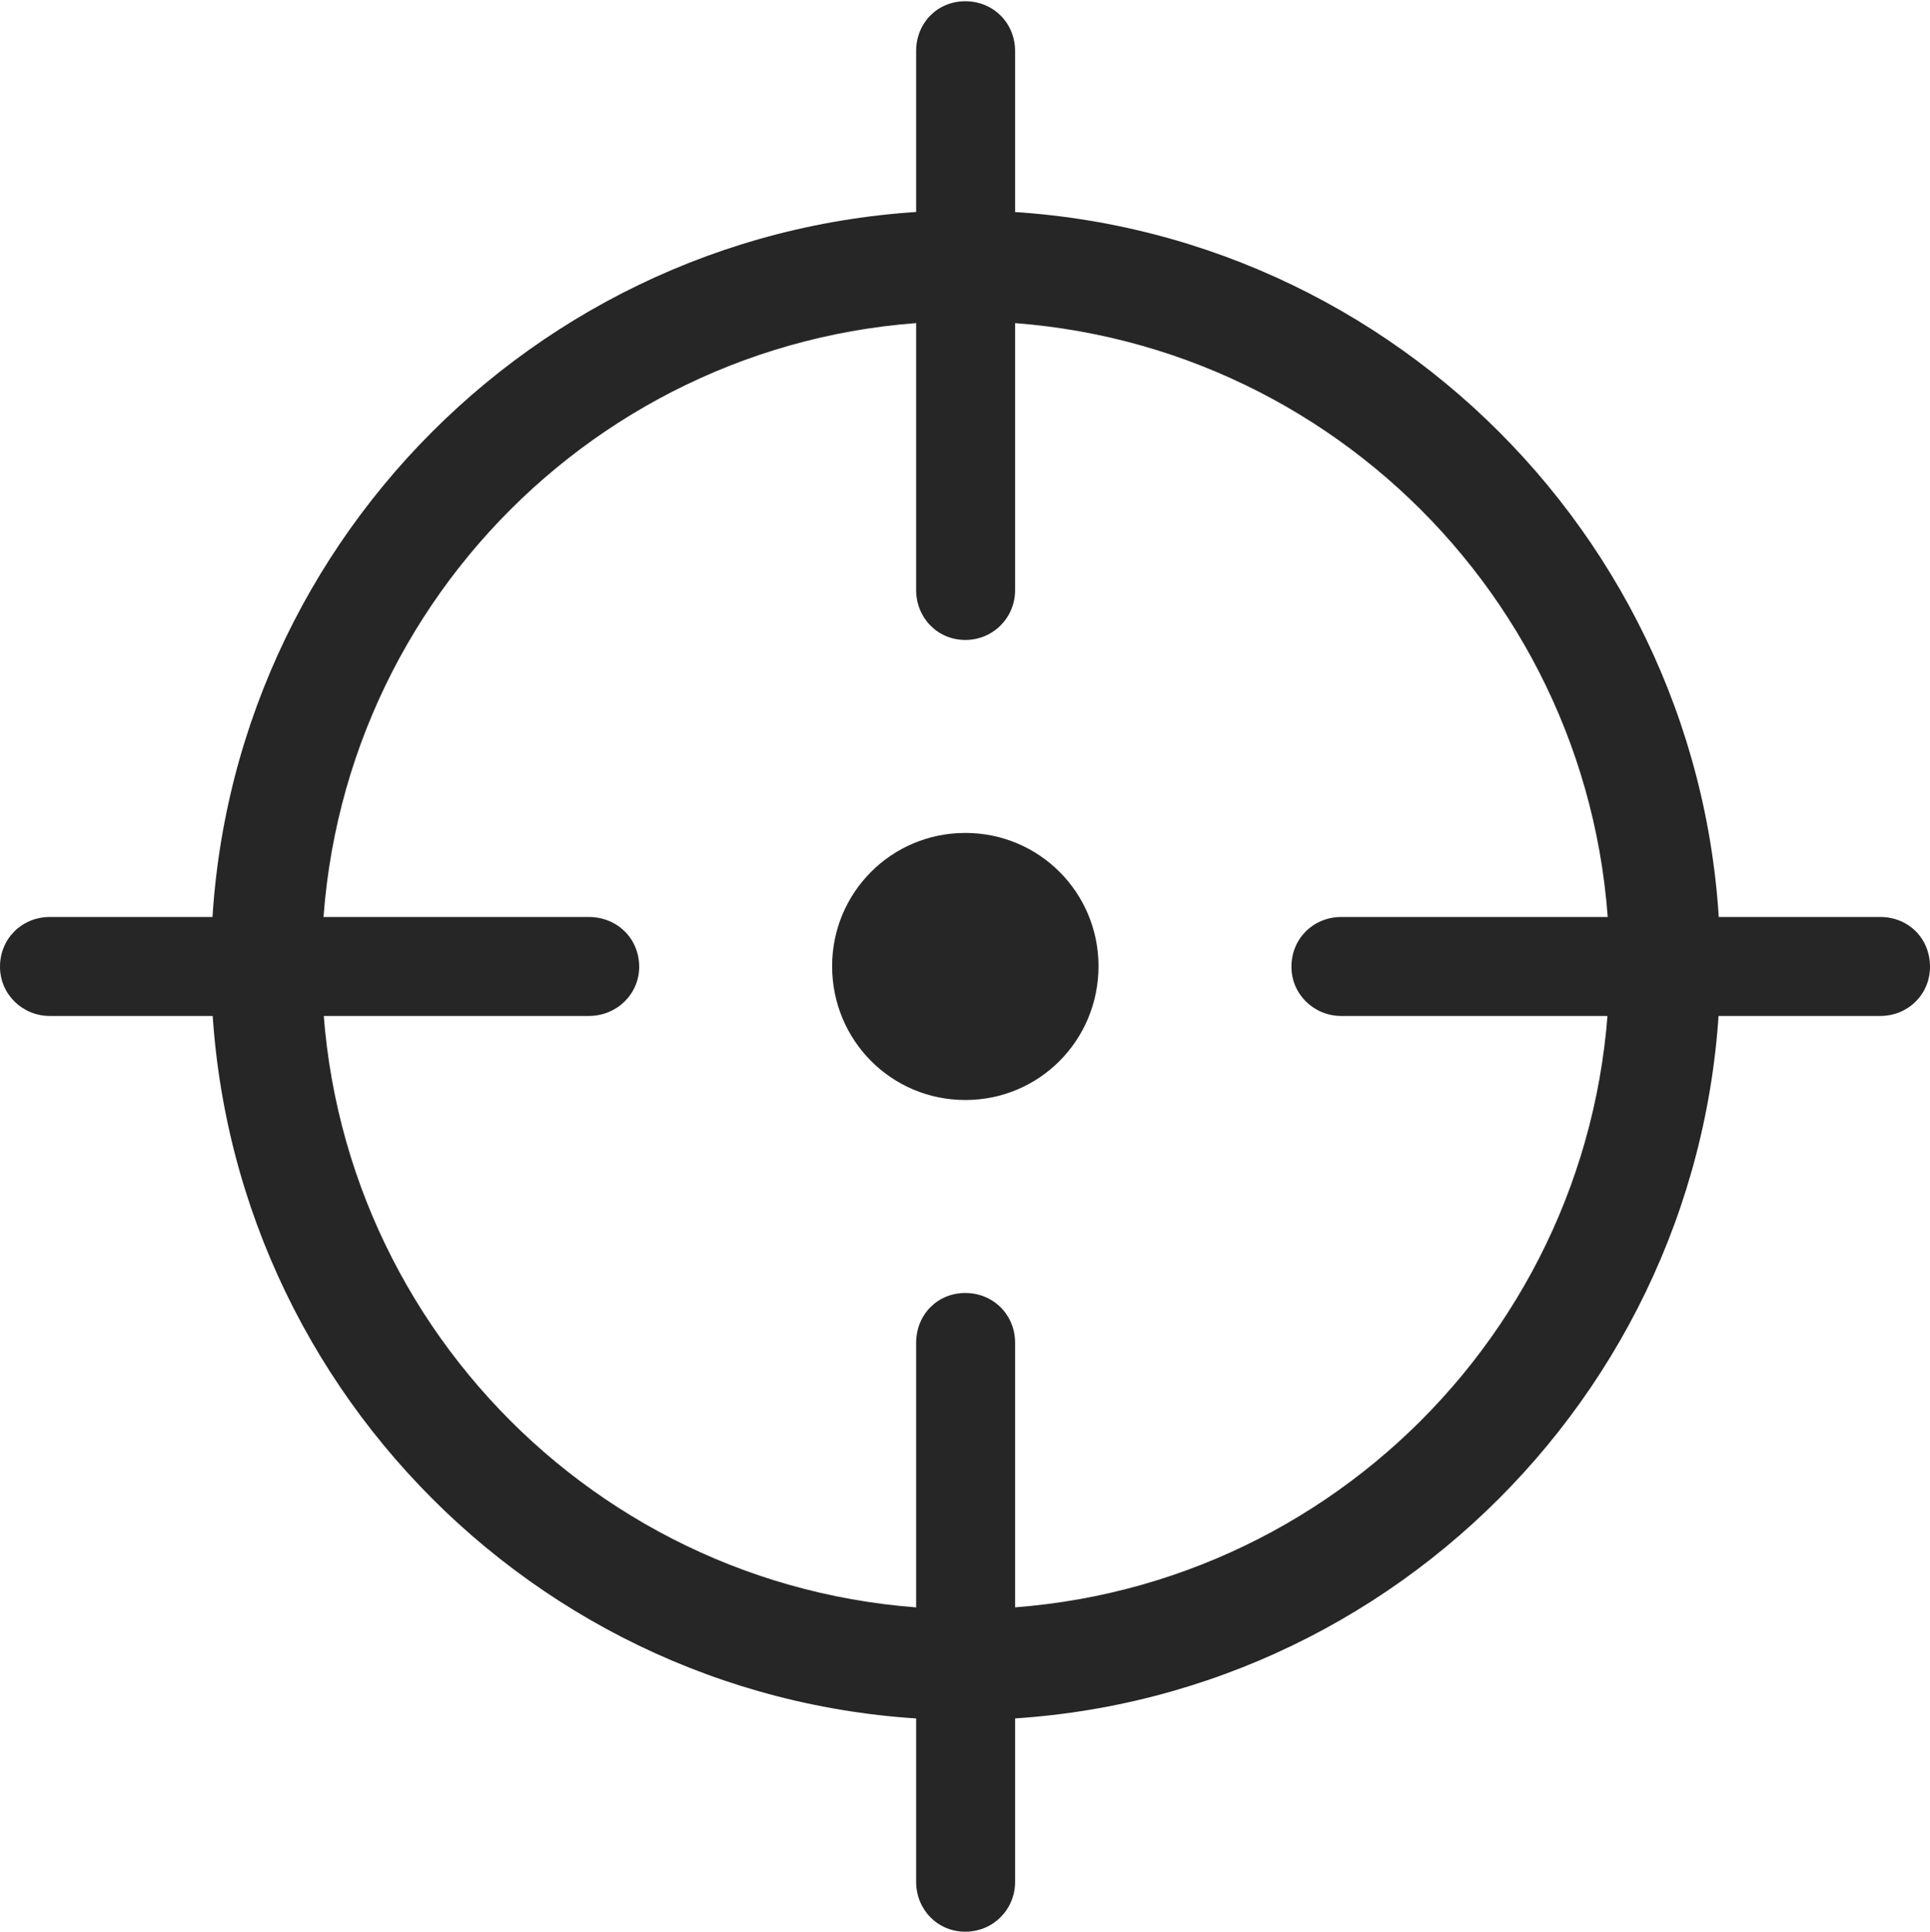<?xml version="1.0" encoding="UTF-8"?>
<!--Generator: Apple Native CoreSVG 326-->
<!DOCTYPE svg
PUBLIC "-//W3C//DTD SVG 1.1//EN"
       "http://www.w3.org/Graphics/SVG/1.1/DTD/svg11.dtd">
<svg version="1.1" xmlns="http://www.w3.org/2000/svg" xmlns:xlink="http://www.w3.org/1999/xlink" viewBox="0 0 775.25 775.75">
 <g>
  <rect height="775.75" opacity="0" width="775.25" x="0" y="0"/>
  <path d="M387.75 690.75C555 690.75 691 554.75 691 387.5C691 220.5 555 84.5 387.75 84.5C220.75 84.5 84.75 220.5 84.75 387.5C84.75 554.75 220.75 690.75 387.75 690.75ZM387.75 646.25C245 646.25 129.25 530.5 129.25 387.5C129.25 244.75 245 129 387.75 129C530.75 129 646.5 244.75 646.5 387.5C646.5 530.5 530.75 646.25 387.75 646.25ZM387.75 257C399 257 407.75 248 407.75 237L407.75 20.5C407.75 9.25 399 0.5 387.75 0.5C376.5 0.5 368 9.25 368 20.5L368 237C368 248 376.5 257 387.75 257ZM20 408L236.5 408C247.75 408 256.75 399.25 256.75 388.25C256.75 376.75 247.75 368.25 236.5 368.25L20 368.25C9 368.25 0 376.75 0 388.25C0 399.25 9 408 20 408ZM387.75 775.75C399 775.75 407.75 766.75 407.75 755.75L407.75 539.25C407.75 528 399 519.25 387.75 519.25C376.5 519.25 368 528 368 539.25L368 755.75C368 766.75 376.5 775.75 387.75 775.75ZM538.75 408L755.25 408C766.5 408 775.25 399.25 775.25 388.25C775.25 376.75 766.5 368.25 755.25 368.25L538.75 368.25C527.75 368.25 518.75 376.75 518.75 388.25C518.75 399.25 527.75 408 538.75 408Z" fill="black" fill-opacity="0.85"/>
  <path d="M387.75 441.75C417.5 441.75 441.25 417.75 441.25 388C441.25 358.5 417.5 334.5 387.75 334.5C358 334.5 334.25 358.5 334.25 388C334.25 417.75 358 441.75 387.75 441.75Z" fill="black" fill-opacity="0.85"/>
 </g>
</svg>
